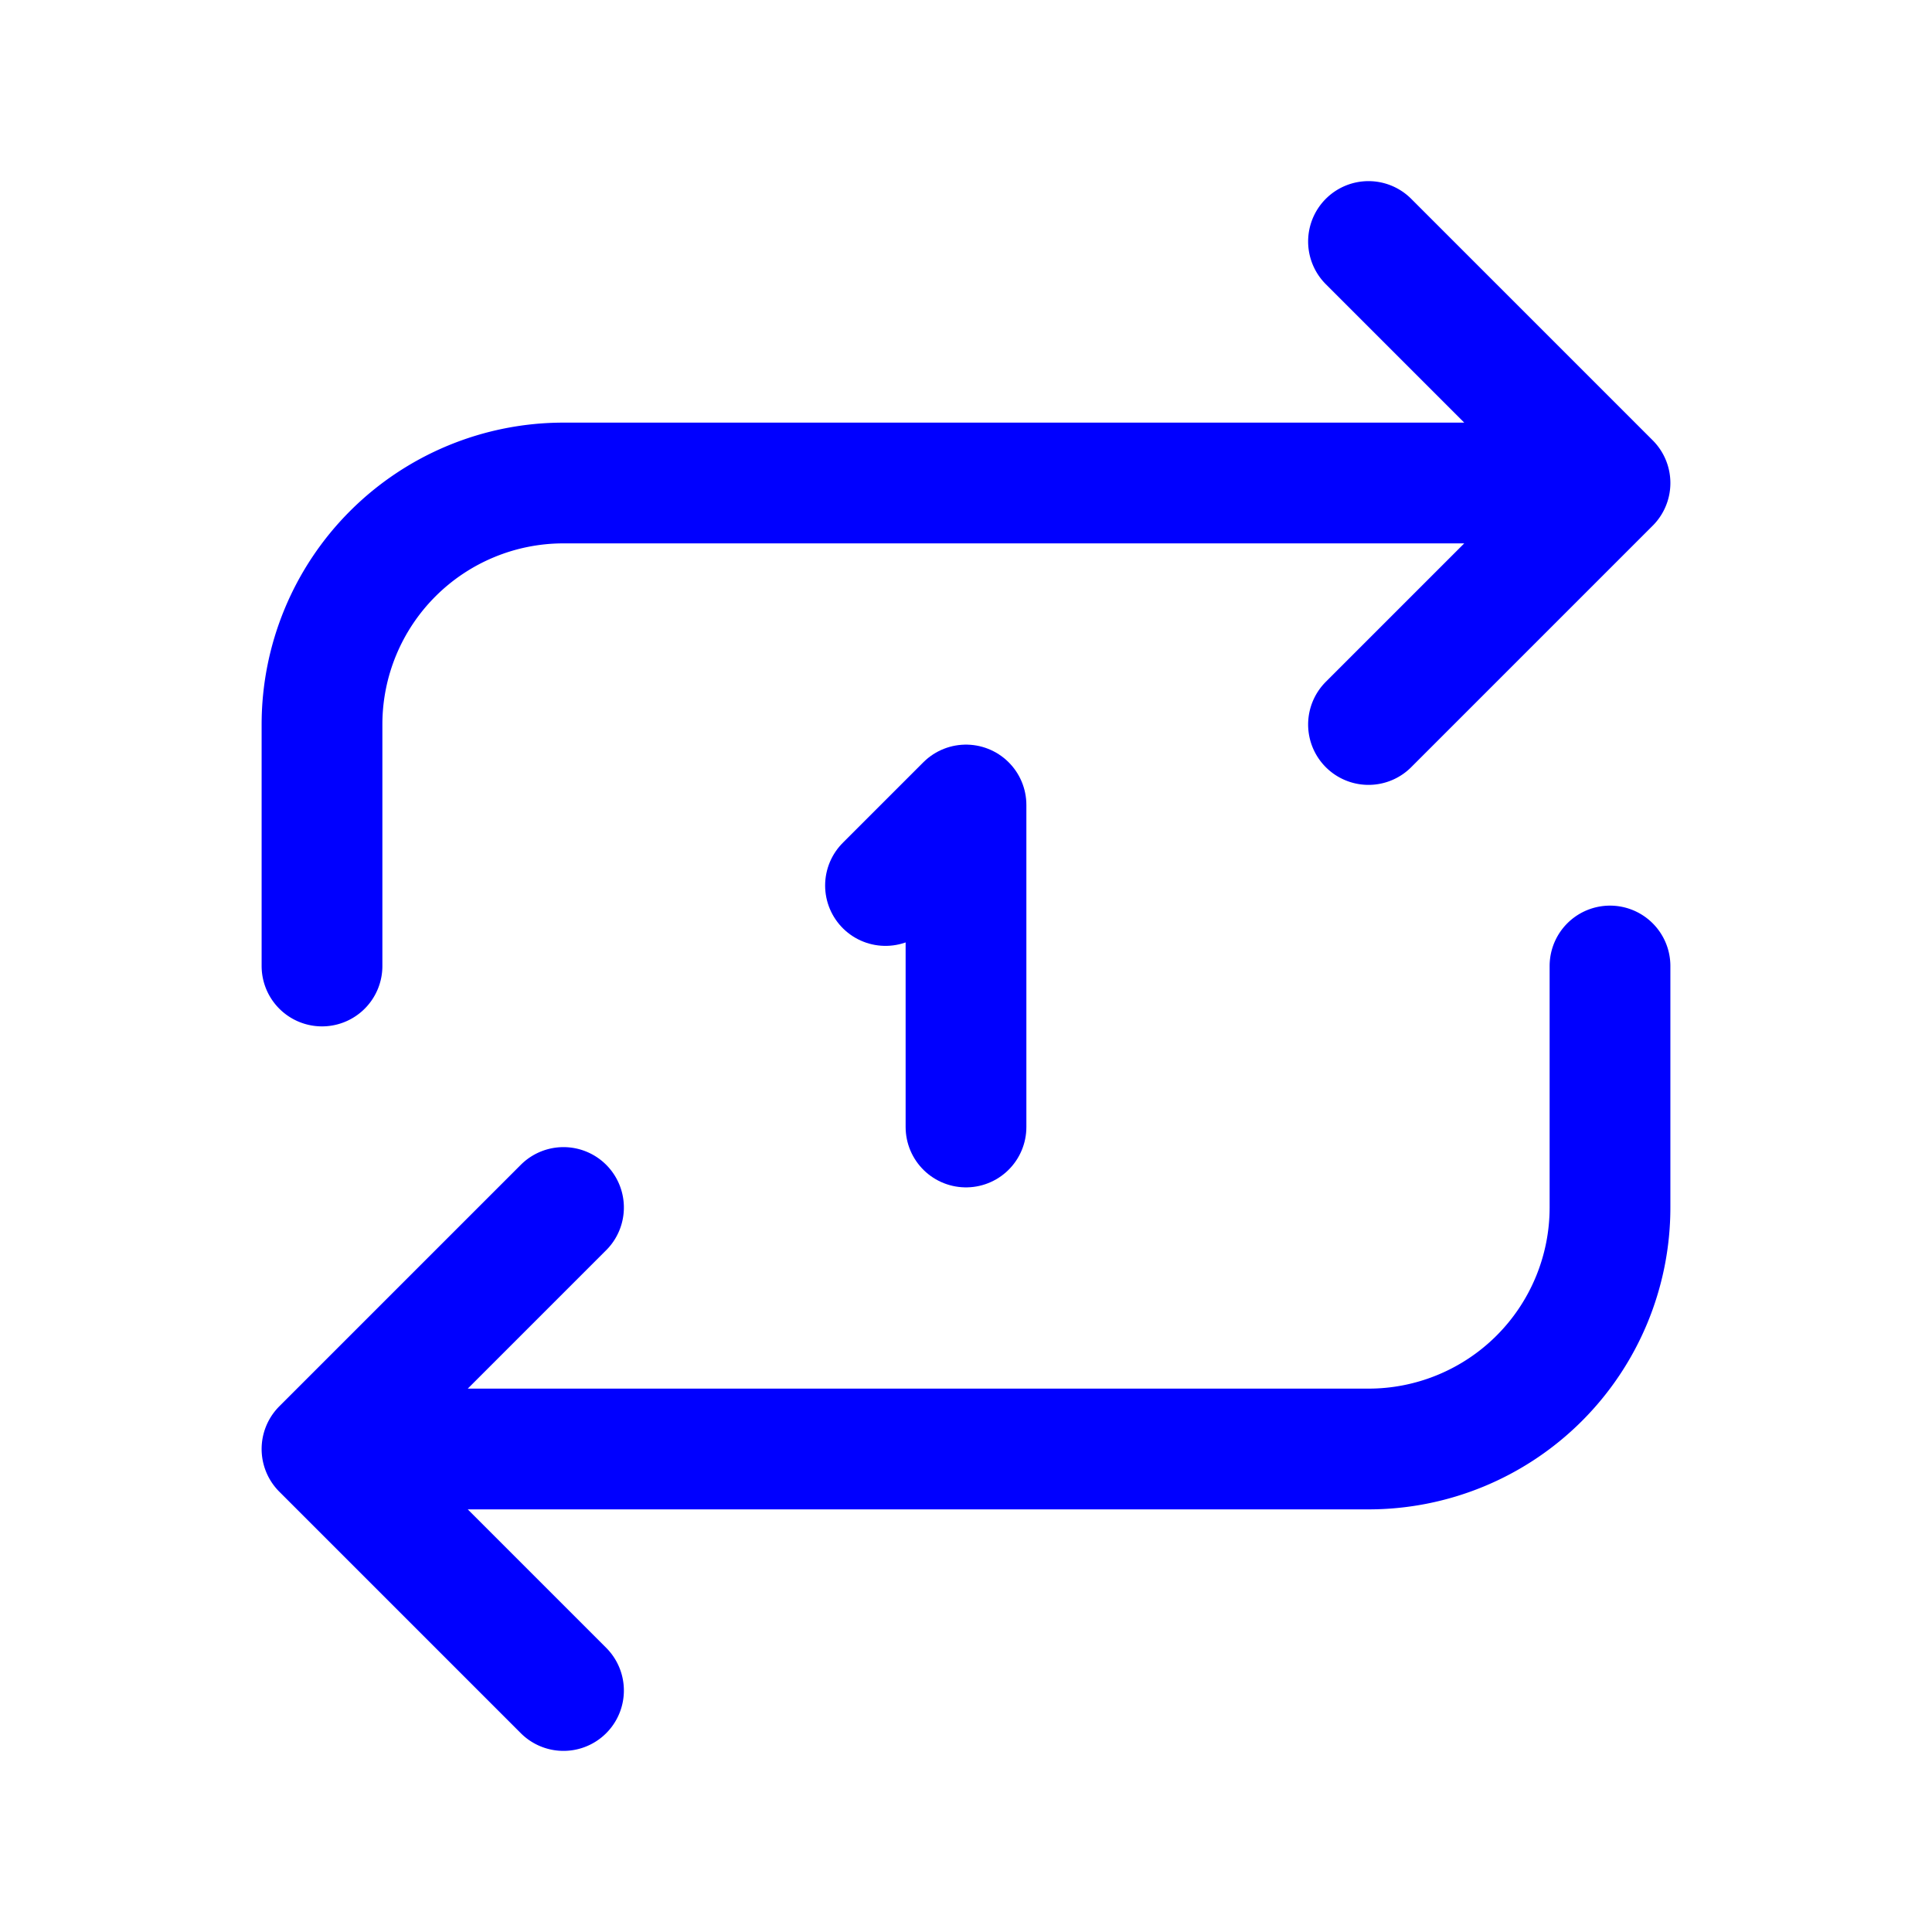<svg xmlns="http://www.w3.org/2000/svg" class="icon icon-tabler icon-tabler-repeat-once" width="64" height="64" viewBox="0 0 24 24" stroke-width="1.5" stroke="#000000" fill="none" stroke-linecap="round" stroke-linejoin="round">
  <path stroke="none" d="M0 0h24v24H0z" fill="none"/>
  <path stroke="#0000ff" d="M4 12v-3a3 3 0 0 1 3 -3h13m-3 -3l3 3l-3 3" />
  <path stroke="#0000ff" d="M20 12v3a3 3 0 0 1 -3 3h-13m3 3l-3 -3l3 -3" />
  <path stroke="#0000ff" d="M11 11l1 -1v4" />
</svg>